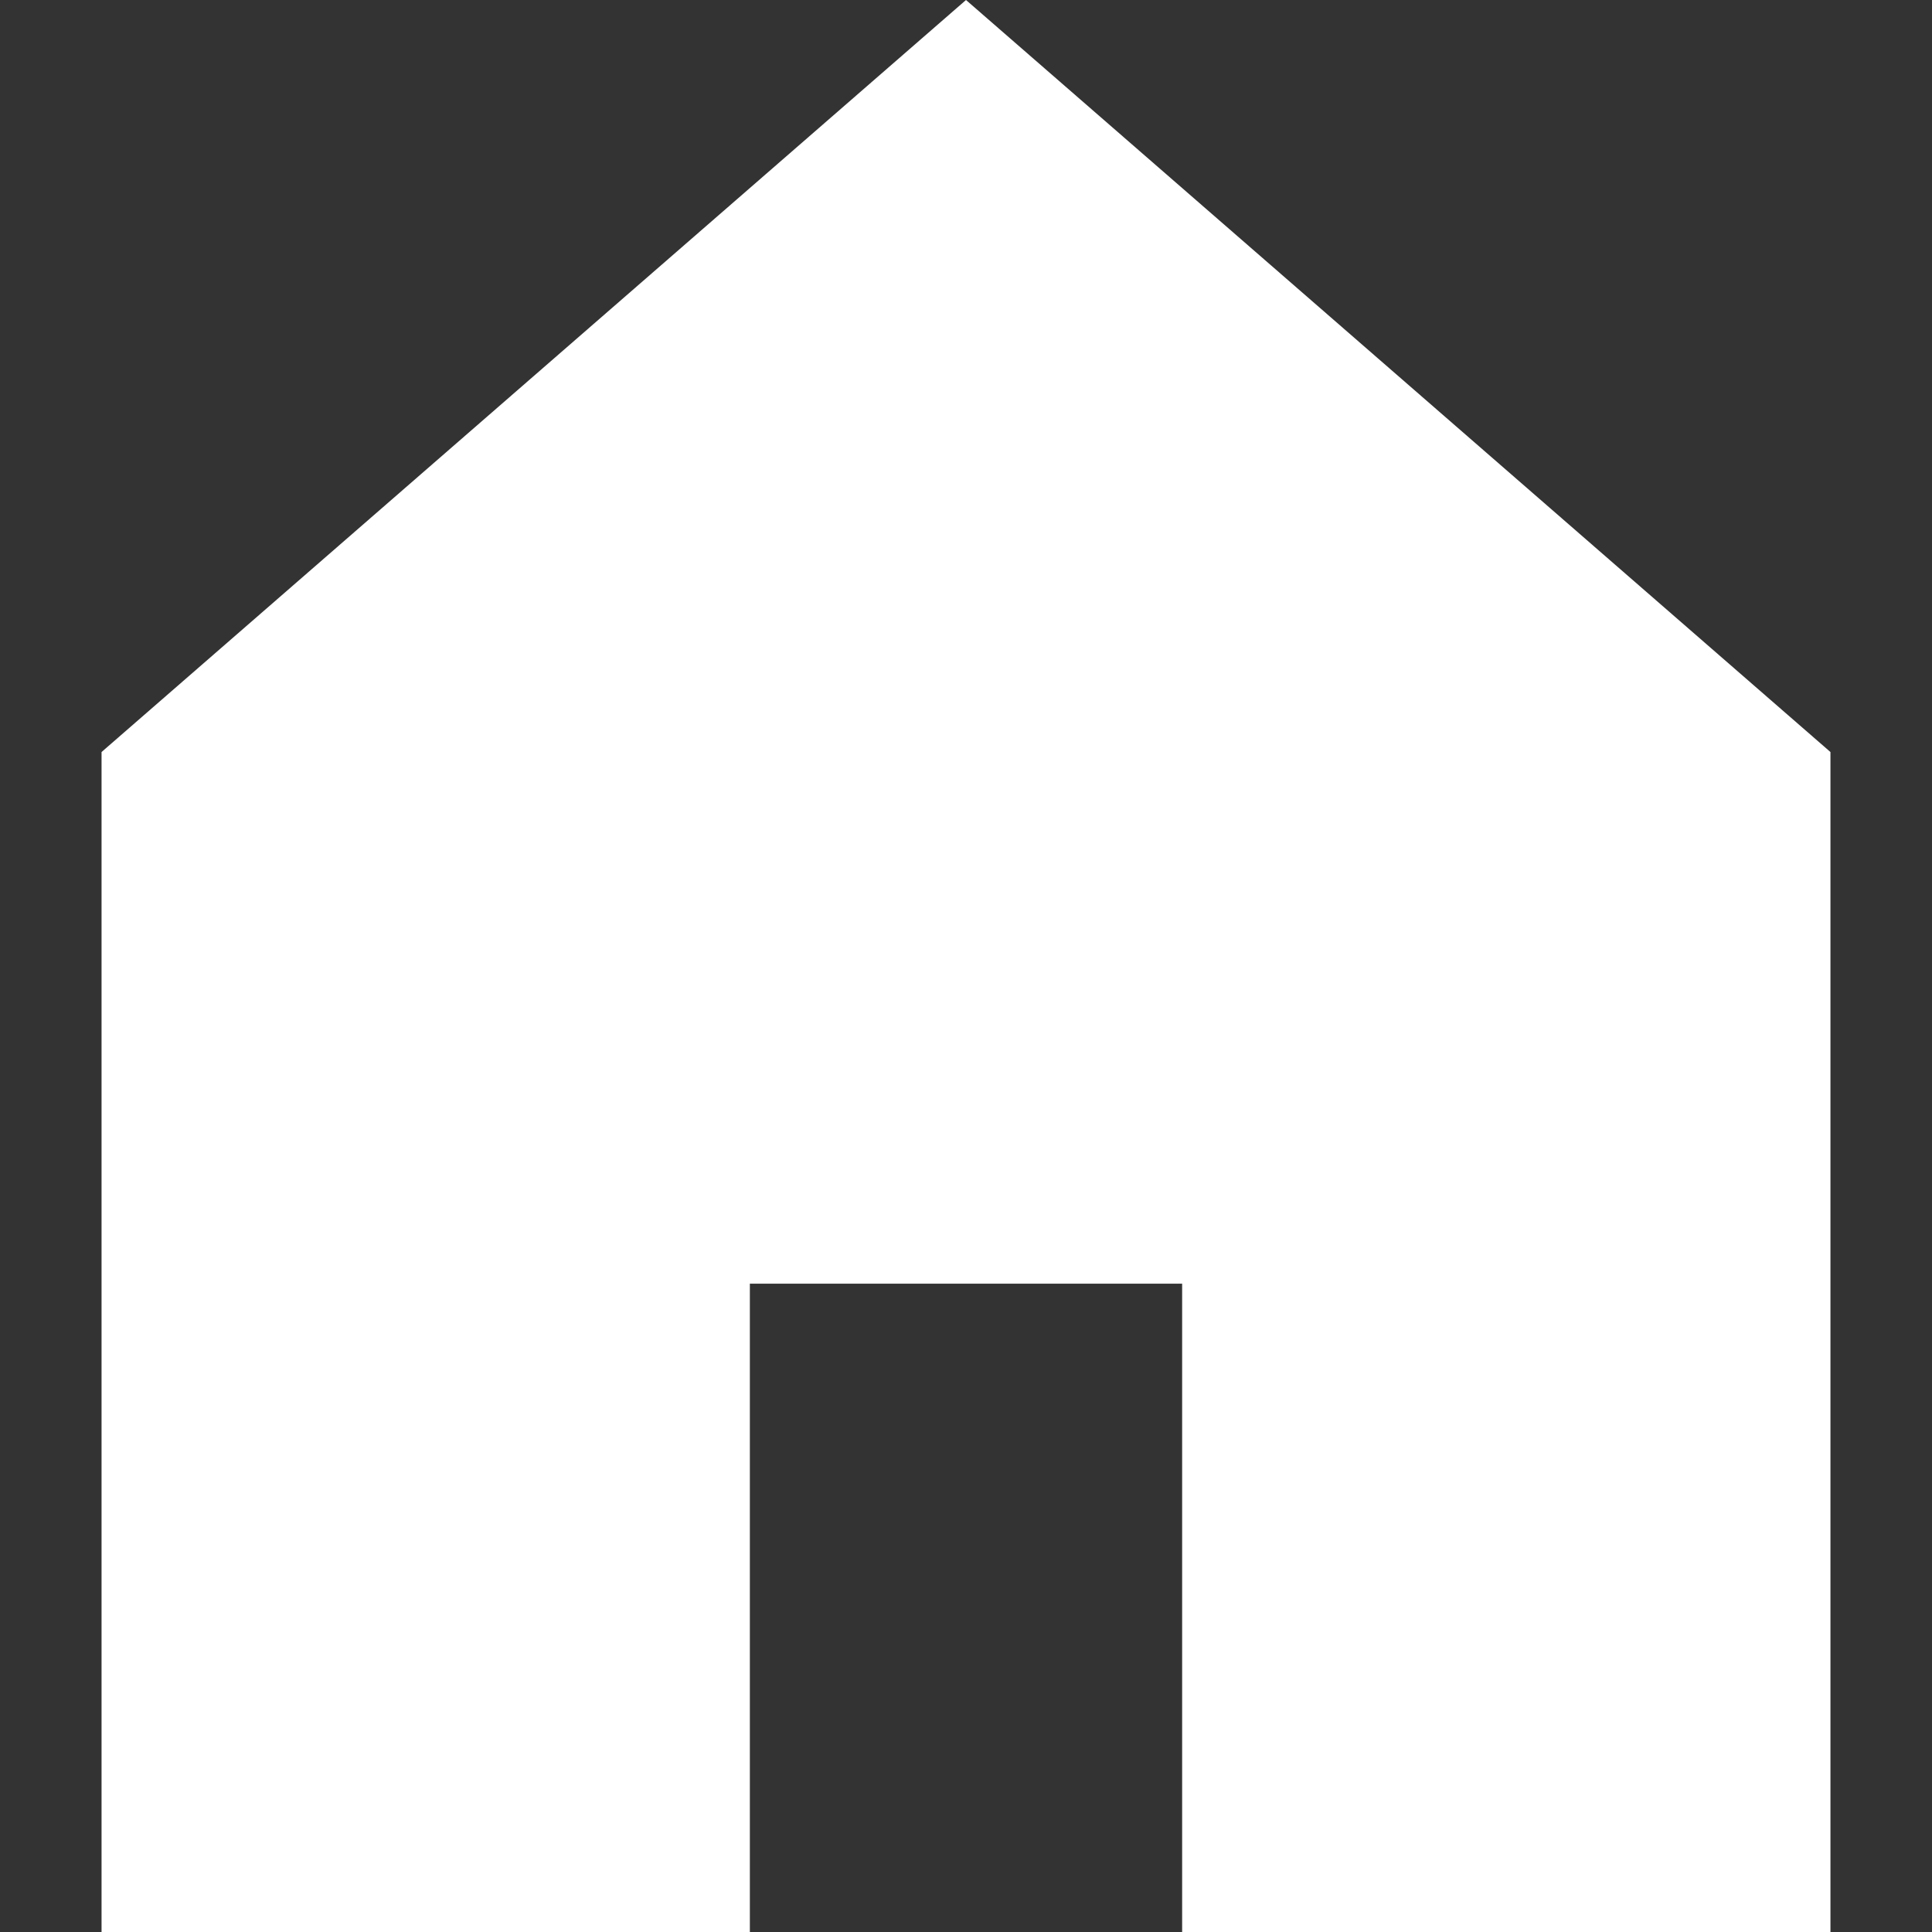 <svg width="16" height="16" viewBox="0 0 16 16" fill="none" xmlns="http://www.w3.org/2000/svg">
<rect x="0" y="0" width="16" height="16" fill="#333333" stroke="none"/>
<path d="M0.841 16V6.228L8 0L15.159 6.228V16H9.79V10.631H6.21V16H0.841Z" fill="white"/>
</svg>
